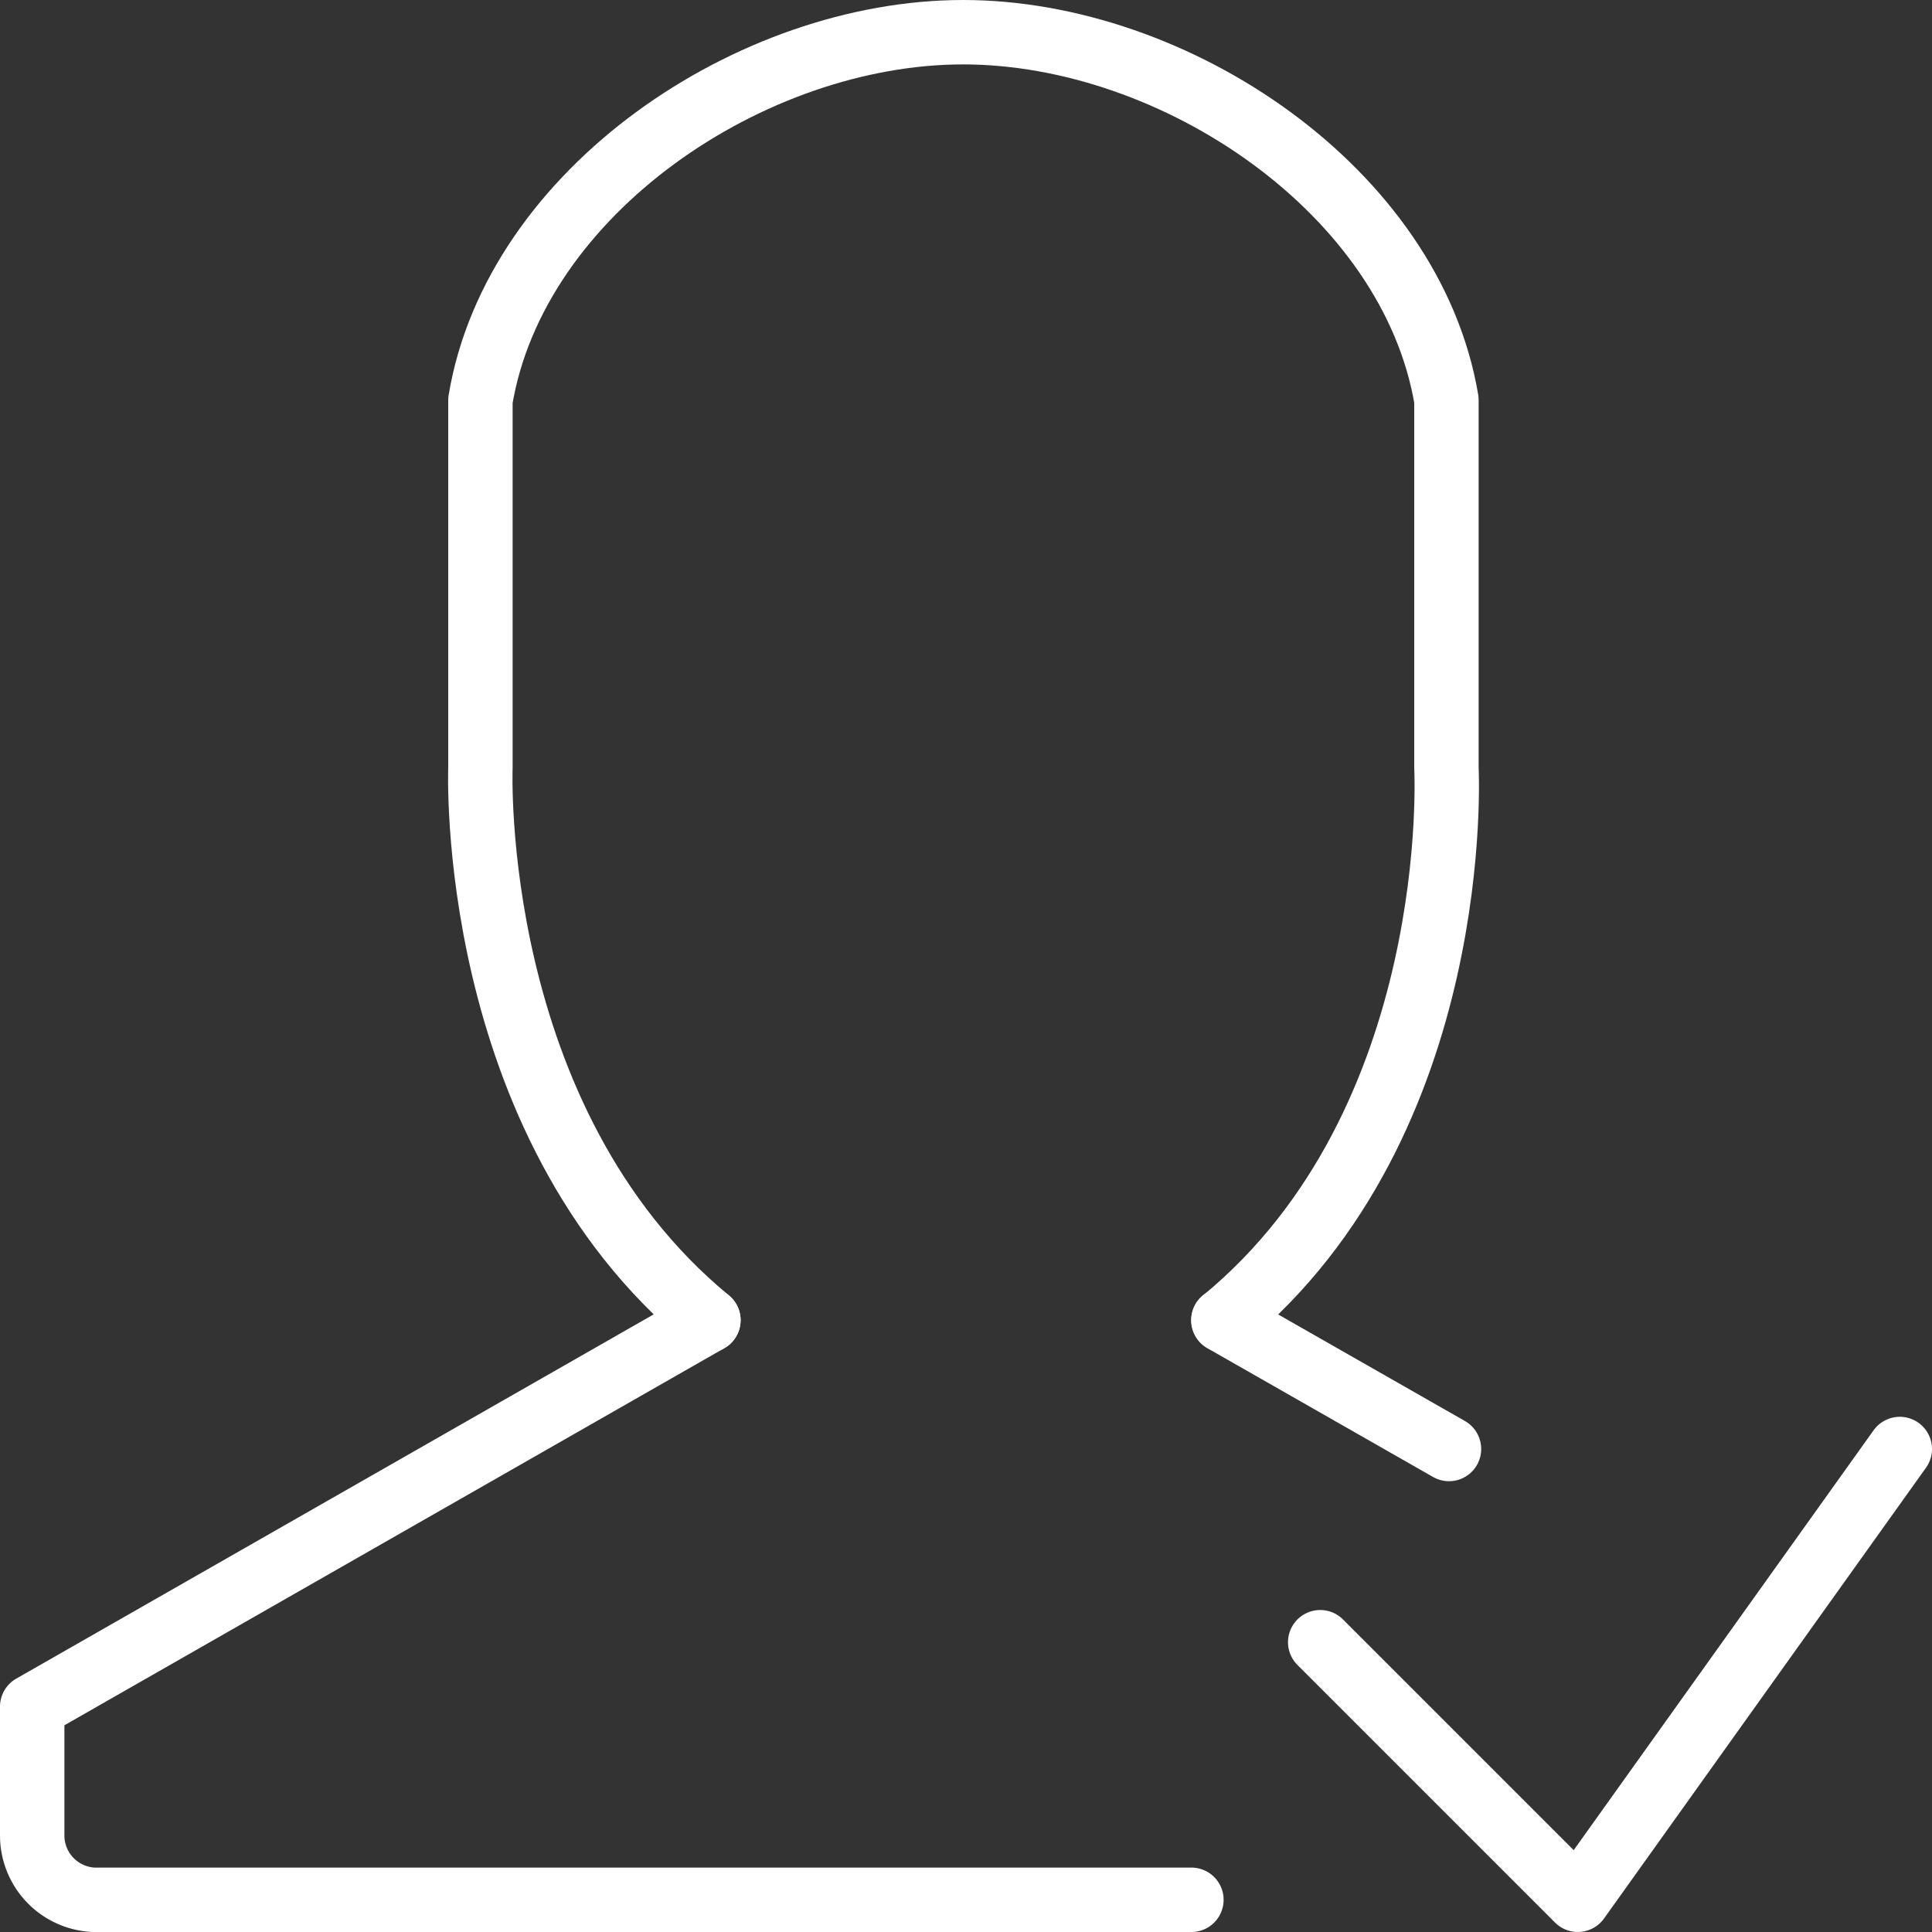<svg xmlns="http://www.w3.org/2000/svg" viewBox="0 0 60 60"><rect x="0" y="0" width="60" height="60" fill="#333333" stroke="none"/><title>Asset 2man</title><path d="M22,41,1,53v4a2,2,0,0,0,1.91,2H37" style="fill:none;stroke:#fff;stroke-linecap:round;stroke-linejoin:round;stroke-width:2px"/><line x1="45" y1="45" x2="37.99" y2="41" style="fill:none;stroke:#fff;stroke-linecap:round;stroke-linejoin:round;stroke-width:2px"/><polyline points="59 45 49 59 41 51" style="fill:none;stroke:#fff;stroke-linecap:round;stroke-linejoin:round;stroke-width:2px"/><path d="M38,41c7.51-6.19,6.92-17.16,6.92-17.16V12.42C43.83,5.93,36.49,1,29.91,1h0C23.34,1,16,5.94,14.92,12.43V23.84S14.49,34.81,22,41" style="fill:none;stroke:#fff;stroke-linecap:round;stroke-linejoin:round;stroke-width:2px"/></svg>